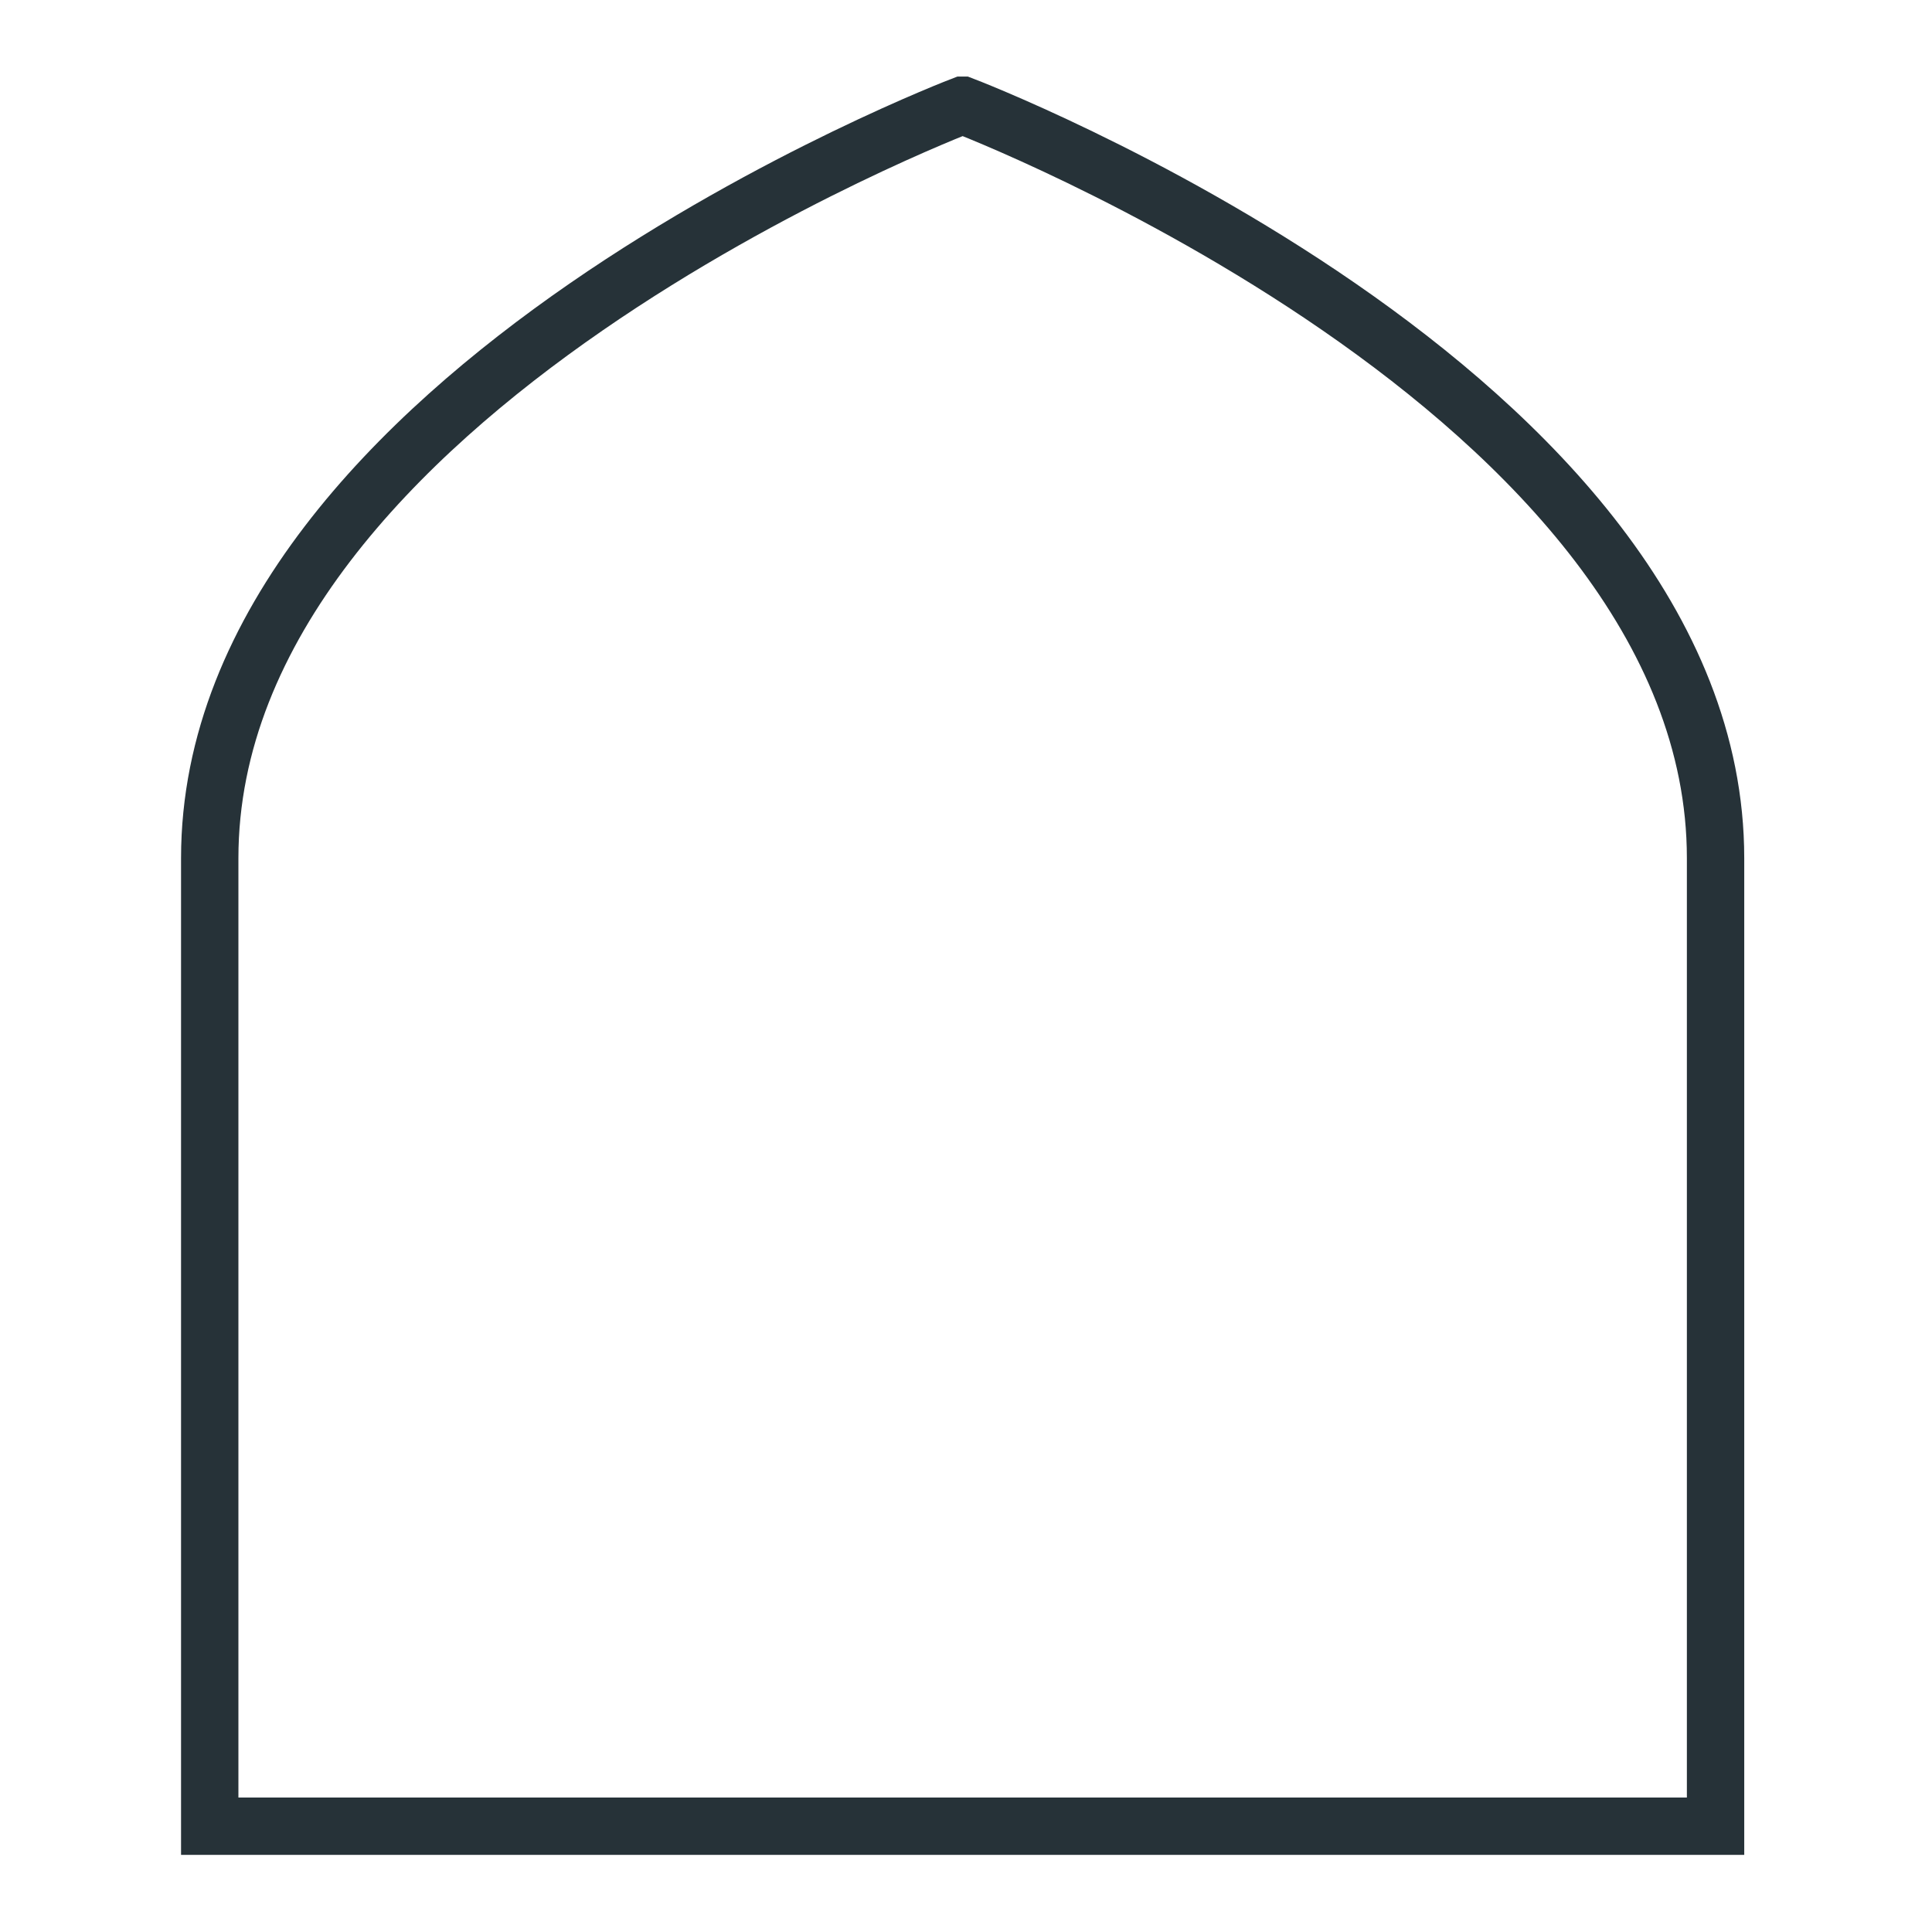 <?xml version="1.0" encoding="UTF-8" standalone="no"?>
<svg
   xmlns:dc="http://purl.org/dc/elements/1.1/"
   xmlns:cc="http://creativecommons.org/ns#"
   xmlns:rdf="http://www.w3.org/1999/02/22-rdf-syntax-ns#"
   xmlns:svg="http://www.w3.org/2000/svg"
   xmlns="http://www.w3.org/2000/svg"
   xmlns:sodipodi="http://sodipodi.sourceforge.net/DTD/sodipodi-0.dtd"
   xmlns:inkscape="http://www.inkscape.org/namespaces/inkscape"
   width="200"
   height="200"
   id="svg4696"
   version="1.1"
   inkscape:version="0.91 r13725"
   sodipodi:docname="mask_hero_off.svg">
  <defs
     id="defs4702" />
  <sodipodi:namedview
     pagecolor="#ffffff"
     bordercolor="#666666"
     borderopacity="1"
     objecttolerance="10"
     gridtolerance="10"
     guidetolerance="10"
     inkscape:pageopacity="0"
     inkscape:pageshadow="2"
     inkscape:window-width="1680"
     inkscape:window-height="987"
     id="namedview4700"
     showgrid="false"
     inkscape:zoom="1.3350176"
     inkscape:cx="214.22675"
     inkscape:cy="165.87582"
     inkscape:window-x="-8"
     inkscape:window-y="-8"
     inkscape:window-maximized="1"
     inkscape:current-layer="svg4696"
     showguides="true"
     inkscape:guide-bbox="true">
    <sodipodi:guide
       position="99.624,330.333"
       orientation="1,0"
       id="guide4707" />
    <sodipodi:guide
       position="-221.72,100.373"
       orientation="0,1"
       id="guide4709" />
  </sodipodi:namedview>
  <path
     inkscape:connector-curvature="0"
     style="fill:none;fill-opacity:1;stroke:#263238;stroke-width:5.938;stroke-miterlimit:4;stroke-dasharray:none;stroke-opacity:1"
     d="m 99.652,10.897 c 0,0 -77.941,29.692 -77.941,77.941 l 0,100.21 155.883,0 0,-100.21 c 0,-48.249 -77.941,-77.941 -77.941,-77.941 z"
     id="path4138" />
</svg>
